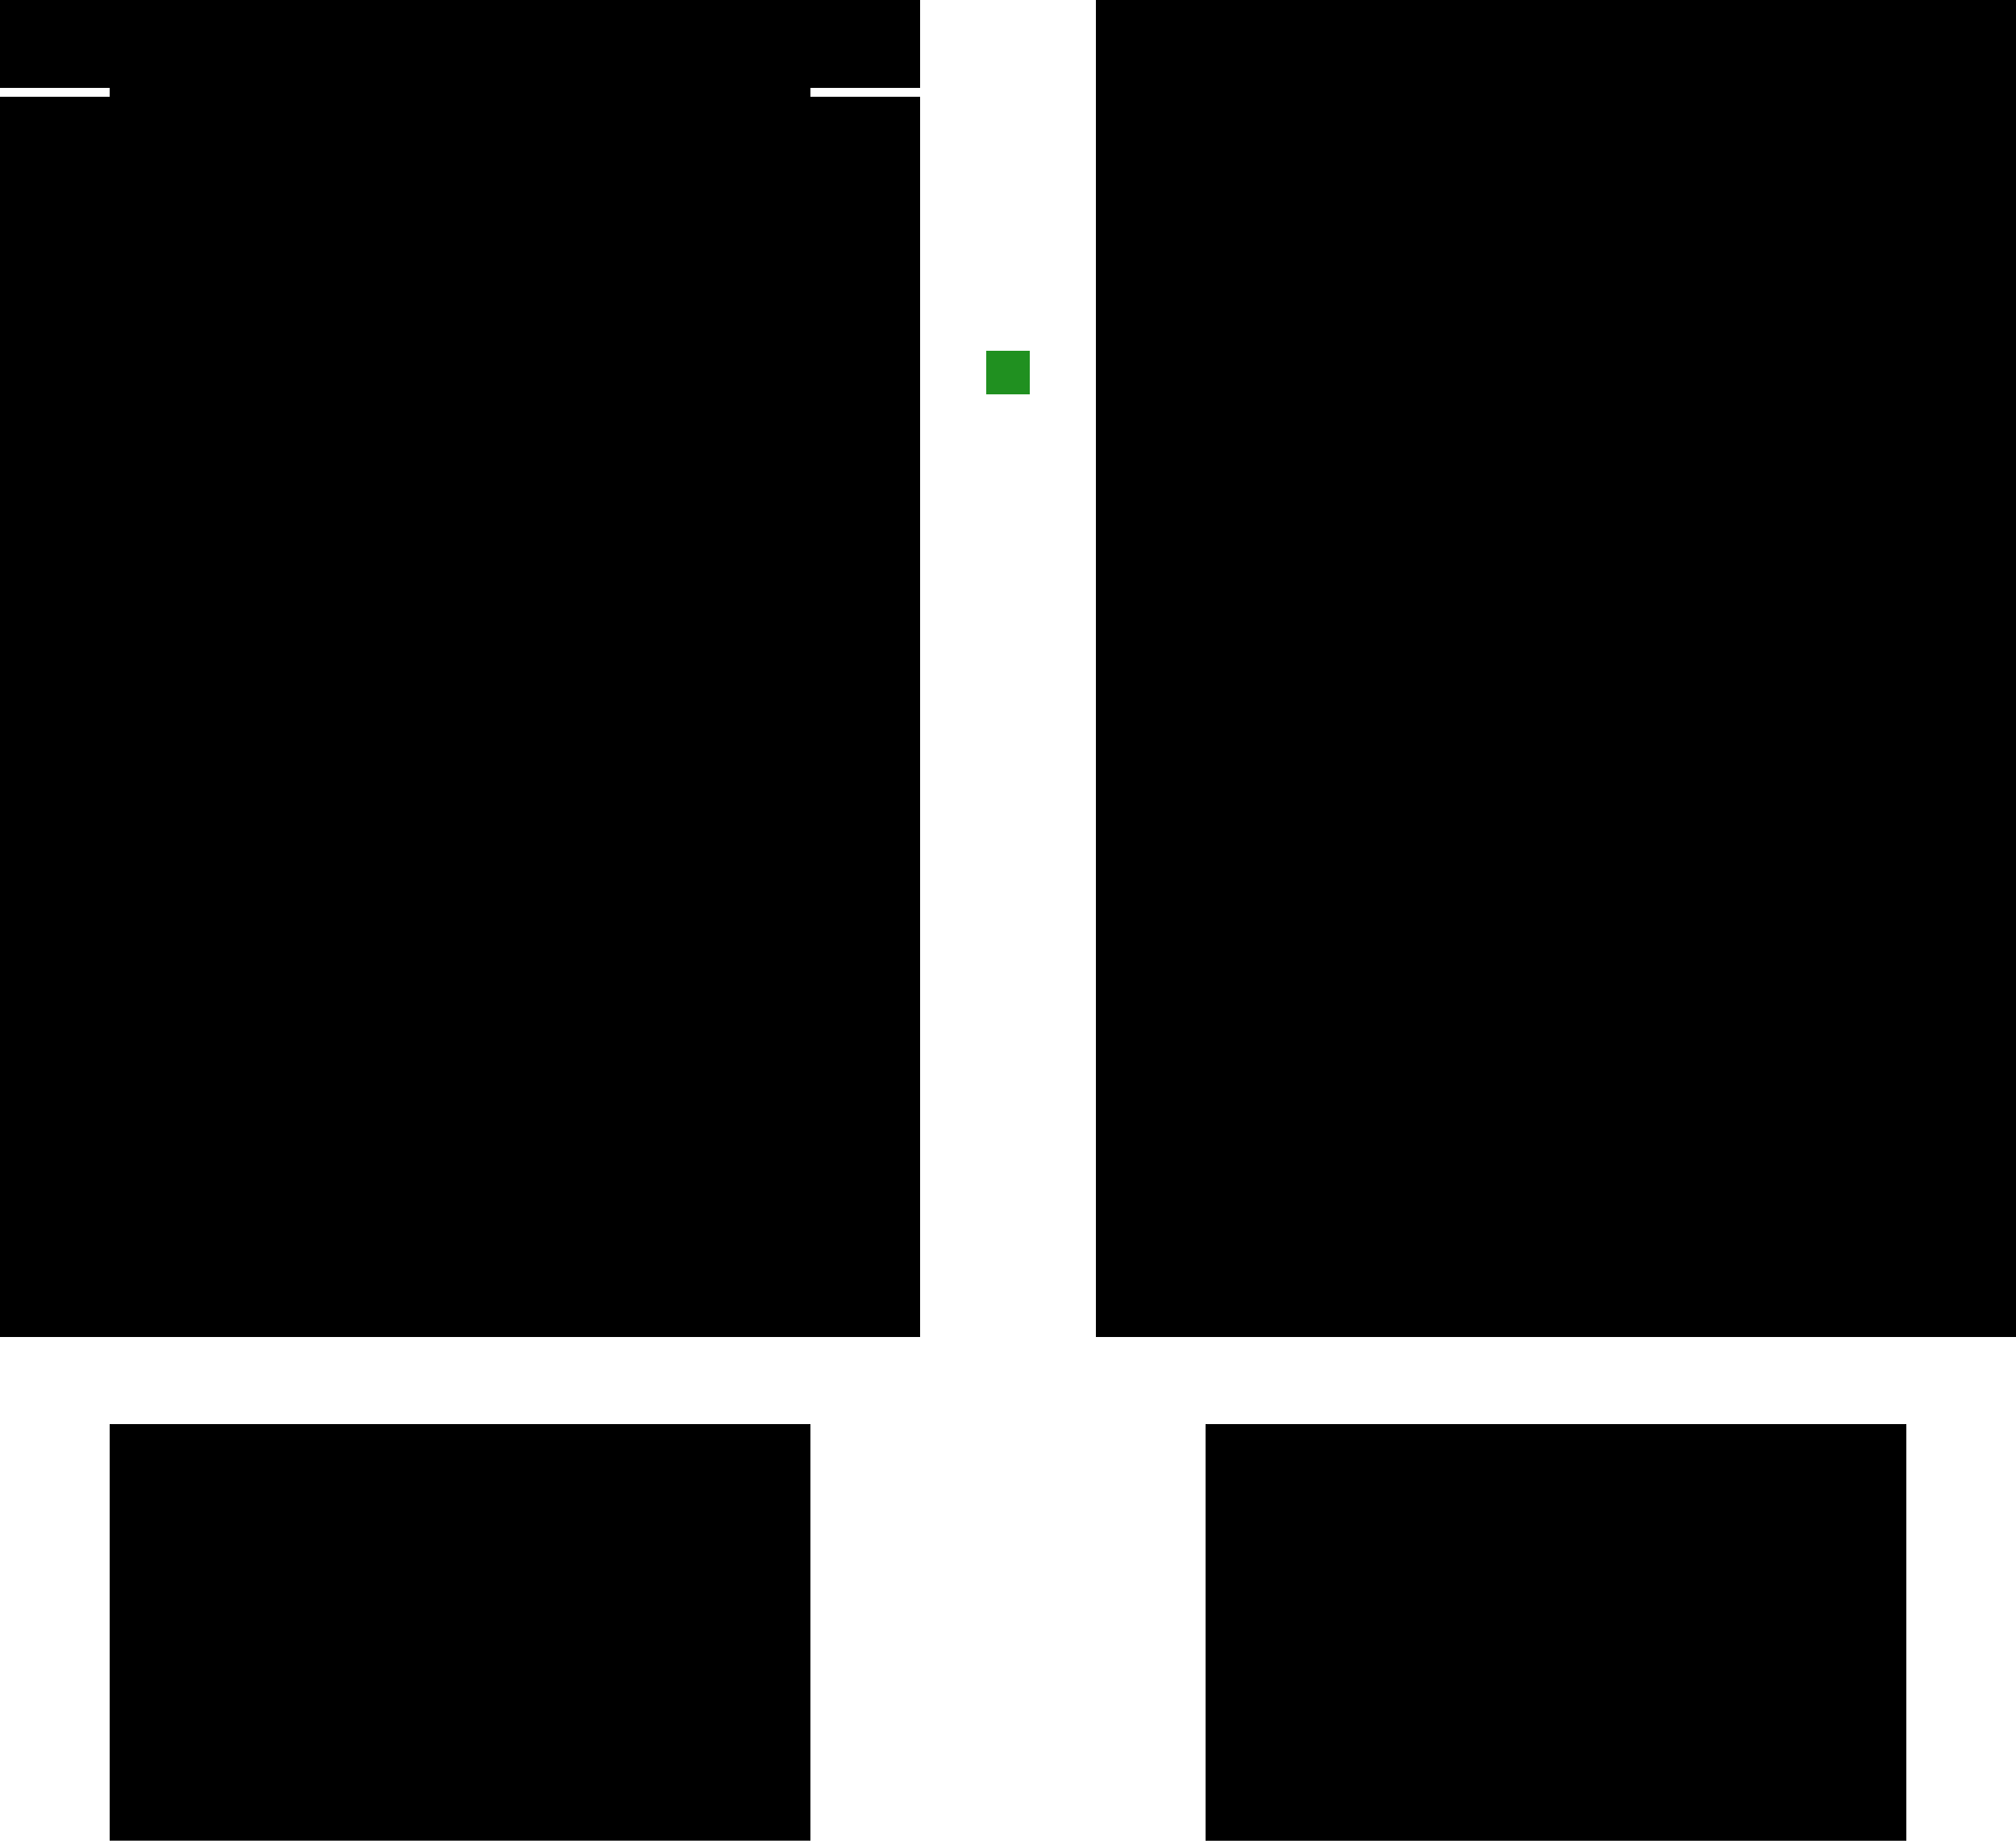 <?xml version="1.0" encoding="UTF-8" standalone="no"?>
<!-- Created with Inkscape (http://www.inkscape.org/) -->

<svg
   width="92"
   height="84"
   id="svg6499"
   version="1.1"
   inkscape:version="1.2.2 (b0a8486541, 2022-12-01)"
   sodipodi:docname="decoration.svg"
   style="shape-rendering:crispEdges"
   xmlns:inkscape="http://www.inkscape.org/namespaces/inkscape"
   xmlns:sodipodi="http://sodipodi.sourceforge.net/DTD/sodipodi-0.dtd"
   xmlns:xlink="http://www.w3.org/1999/xlink"
   xmlns="http://www.w3.org/2000/svg"
   xmlns:svg="http://www.w3.org/2000/svg"
   xmlns:rdf="http://www.w3.org/1999/02/22-rdf-syntax-ns#"
   xmlns:cc="http://creativecommons.org/ns#"
   xmlns:dc="http://purl.org/dc/elements/1.1/">
  <sodipodi:namedview
     id="base"
     pagecolor="#c5c5c5"
     bordercolor="#666666"
     borderopacity="1.0"
     inkscape:pageopacity="0.49411765"
     inkscape:pageshadow="2"
     inkscape:zoom="4.0000002"
     inkscape:cx="59.249997"
     inkscape:cy="34.874998"
     inkscape:document-units="px"
     inkscape:current-layer="layer1"
     showgrid="true"
     inkscape:snap-bbox="true"
     inkscape:window-width="1699"
     inkscape:window-height="930"
     inkscape:window-x="156"
     inkscape:window-y="131"
     inkscape:window-maximized="0"
     showguides="false"
     inkscape:guide-bbox="true"
     inkscape:pagecheckerboard="false"
     inkscape:showpageshadow="false"
     showborder="true"
     fit-margin-top="5"
     fit-margin-left="5"
     fit-margin-right="5"
     fit-margin-bottom="5"
     inkscape:deskcolor="#c5c5c5">
    <inkscape:grid
       originy="3.93e-05"
       originx="4.7973633e-06"
       snapvisiblegridlinesonly="true"
       enabled="true"
       visible="true"
       empspacing="5"
       id="grid7260"
       type="xygrid" />
  </sodipodi:namedview>
  <defs
     id="defs6501">
    <style
       type="text/css"
       id="current-color-scheme">
          .ColorScheme-Text {
          color:#31363b;
          }
          .ColorScheme-Background{
          
          }
          .ColorScheme-Highlight{
          
          }
          .ColorScheme-ViewText {
          color:#31363b;
          }
          .ColorScheme-ViewBackground{
          color:#fcfcfc;
          }
          .ColorScheme-ViewHover {
          
          }
          .ColorScheme-ViewFocus{
          
          }
          .ColorScheme-ButtonText {
          color:#31363b;
          }
          .ColorScheme-ButtonBackground{
          
          }
          .ColorScheme-ButtonHover {
          
          }
          .ColorScheme-ButtonFocus{
          
          }
      </style>
    <g
       class="ColorScheme-Highlight"
       id="g11">
      <linearGradient
         inkscape:collect="always"
         id="linearGradient941">
        <stop
           style="stop-color:currentColor;stop-opacity:1"
           offset="0"
           id="stop937" />
        <stop
           style="stop-color:currentColor;stop-opacity:1"
           offset="0.3"
           id="stop1937" />
        <g
           class="ColorScheme-ViewHover"
           id="g8">
          <stop
             style="stop-color:currentColor;stop-opacity:1"
             offset="1"
             id="stop939" />
        </g>
      </linearGradient>
    </g>
    <linearGradient
       id="base-3"
       inkscape:swatch="solid">
      <stop
         style="stop-color:#d4d0c8;stop-opacity:1;"
         offset="0"
         id="stop1558" />
    </linearGradient>
    <linearGradient
       inkscape:collect="always"
       xlink:href="#base-3"
       id="linearGradient1562"
       x1="50.382"
       y1="888.18"
       x2="82.382"
       y2="888.18"
       gradientUnits="userSpaceOnUse" />
    <linearGradient
       y2="888.18"
       x2="82.382"
       y1="888.18"
       x1="50.382"
       gradientTransform="matrix(0.062,0,0,0.062,84.151,855.036)"
       gradientUnits="userSpaceOnUse"
       id="linearGradient7656"
       xlink:href="#base-3"
       inkscape:collect="always" />
    <linearGradient
       y2="888.18"
       x2="82.382"
       y1="888.18"
       x1="50.382"
       gradientTransform="matrix(0.062,0,0,0.062,907.151,-1.95)"
       gradientUnits="userSpaceOnUse"
       id="linearGradient7685"
       xlink:href="#base-3"
       inkscape:collect="always" />
    <linearGradient
       y2="888.18"
       x2="82.382"
       y1="888.18"
       x1="50.382"
       gradientTransform="matrix(0.062,0,0,0.062,907.151,-1.95)"
       gradientUnits="userSpaceOnUse"
       id="linearGradient7752"
       xlink:href="#base-3"
       inkscape:collect="always" />
    <linearGradient
       y2="888.18"
       x2="82.382"
       y1="888.18"
       x1="50.382"
       gradientTransform="matrix(0.062,0,0,0.062,907.151,-1.95)"
       gradientUnits="userSpaceOnUse"
       id="linearGradient7814"
       xlink:href="#base-3"
       inkscape:collect="always" />
    <linearGradient
       inkscape:collect="always"
       xlink:href="#linearGradient941"
       id="linearGradient943"
       x1="52.336"
       y1="832.541"
       x2="81.313"
       y2="832.541"
       gradientUnits="userSpaceOnUse"
       gradientTransform="matrix(1,0,0,0.826,-5.905,168.928)" />
    <linearGradient
       inkscape:collect="always"
       xlink:href="#linearGradient941"
       id="linearGradient949"
       gradientUnits="userSpaceOnUse"
       x1="52.336"
       y1="832.541"
       x2="81.313"
       y2="832.541"
       gradientTransform="matrix(1,0,0,0.826,-5.905,227.928)" />
  </defs>
  <g
     transform="translate(-41.382,-841.18)"
     id="layer1"
     inkscape:groupmode="layer"
     inkscape:label="Layer 1">
    <rect
       style="opacity:1;fill:currentColor;fill-opacity:1;fill-rule:evenodd;stroke:none;stroke-width:4.914;stroke-linecap:butt;stroke-linejoin:round;stroke-miterlimit:4;stroke-dasharray:none;stroke-dashoffset:0;stroke-opacity:0.556;paint-order:normal"
       class="ColorScheme-Background"
       id="decoration-center"
       width="32"
       height="32"
       x="46.382"
       y="865.18" />
    <g
       transform="translate(-33.564,12.642)"
       id="decoration-right">
      <rect
         y="852.538"
         x="111.946"
         height="32"
         width="3"
         class="ColorScheme-Background"
         id="wwe"
         style="opacity:1;fill:currentColor;fill-opacity:1;fill-rule:evenodd;stroke:none;stroke-width:4.255;stroke-linecap:butt;stroke-linejoin:round;stroke-miterlimit:4;stroke-dasharray:none;stroke-dashoffset:0;stroke-opacity:0.556;paint-order:normal" />
      <rect
         style="opacity:1;fill:currentColor;fill-opacity:1;fill-rule:evenodd;stroke:none;stroke-width:3.475;stroke-linecap:butt;stroke-linejoin:round;stroke-miterlimit:4;stroke-dasharray:none;stroke-dashoffset:0;stroke-opacity:0.556;paint-order:normal"
         id="bhc"
         class="ColorScheme-ButtonHover"
         width="1"
         height="32"
         x="114.946"
         y="852.538" />
      <rect
         y="852.538"
         x="115.946"
         height="32"
         width="1"
         id="bfc"
         class="ColorScheme-ButtonFocus"
         style="opacity:1;fill:currentColor;fill-opacity:1;fill-rule:evenodd;stroke:none;stroke-width:3.475;stroke-linecap:butt;stroke-linejoin:round;stroke-miterlimit:4;stroke-dasharray:none;stroke-dashoffset:0;stroke-opacity:0.556;paint-order:normal" />
    </g>
    <g
       id="decoration-bottom"
       transform="rotate(90,72.843,858.077)">
      <rect
         style="opacity:1;fill:currentColor;fill-opacity:1;fill-rule:evenodd;stroke:none;stroke-width:4.255;stroke-linecap:butt;stroke-linejoin:round;stroke-miterlimit:4;stroke-dasharray:none;stroke-dashoffset:0;stroke-opacity:0.556;paint-order:normal"
         class="ColorScheme-Background"
         id="wwc"
         width="3"
         height="32"
         x="111.946"
         y="852.538" />
      <rect
         y="852.538"
         x="114.946"
         height="32"
         width="1"
         id="bhe"
         class="ColorScheme-ButtonHover"
         style="opacity:1;fill:currentColor;fill-opacity:1;fill-rule:evenodd;stroke:none;stroke-width:3.475;stroke-linecap:butt;stroke-linejoin:round;stroke-miterlimit:4;stroke-dasharray:none;stroke-dashoffset:0;stroke-opacity:0.556;paint-order:normal" />
      <rect
         style="opacity:1;fill:currentColor;fill-opacity:1;fill-rule:evenodd;stroke:none;stroke-width:3.475;stroke-linecap:butt;stroke-linejoin:round;stroke-miterlimit:4;stroke-dasharray:none;stroke-dashoffset:0;stroke-opacity:0.556;paint-order:normal"
         id="bfe"
         class="ColorScheme-ButtonFocus"
         width="1"
         height="32"
         x="115.946"
         y="852.538" />
    </g>
    <g
       id="decoration-left"
       transform="matrix(-1,0,0,1,158.329,12.642)">
      <rect
         style="opacity:1;fill:currentColor;fill-opacity:1;fill-rule:evenodd;stroke:none;stroke-width:5.494;stroke-linecap:butt;stroke-linejoin:round;stroke-miterlimit:4;stroke-dasharray:none;stroke-dashoffset:0;stroke-opacity:0.556;paint-order:normal"
         class="ColorScheme-Background"
         id="qqj"
         width="5"
         height="32"
         x="111.946"
         y="852.538" />
      <rect
         y="852.538"
         x="114.946"
         height="32"
         width="1"
         class="ColorScheme-ViewFocus"
         id="vfb"
         style="opacity:1;fill:currentColor;fill-opacity:1;fill-rule:evenodd;stroke:none;stroke-width:3.475;stroke-linecap:butt;stroke-linejoin:round;stroke-miterlimit:4;stroke-dasharray:none;stroke-dashoffset:0;stroke-opacity:0.556;paint-order:normal" />
    </g>
    <g
       id="decoration-bottomleft"
       transform="translate(-3.618,-2.042)">
      <path
         style="fill:currentColor;fill-opacity:1;fill-rule:evenodd;stroke:none;stroke-width:4.914;stroke-linecap:butt;stroke-linejoin:round;stroke-miterlimit:4;stroke-dasharray:none;stroke-dashoffset:0;stroke-opacity:0.556;paint-order:normal"
         d="m 45,899.221 v 5 l 1,-1 v -4 z"
         class="ColorScheme-Background"
         id="wwa"
         inkscape:connector-curvature="0"
         sodipodi:nodetypes="ccccc" />
      <path
         style="fill:currentColor;fill-opacity:1;fill-rule:evenodd;stroke:none;stroke-width:4.914;stroke-linecap:butt;stroke-linejoin:round;stroke-miterlimit:4;stroke-dasharray:none;stroke-dashoffset:0;stroke-opacity:0.556;paint-order:normal"
         d="m 46,899.221 v 4 l 1,-1 v -3 z"
         class="ColorScheme-ViewFocus"
         id="vfa"
         inkscape:connector-curvature="0"
         sodipodi:nodetypes="ccccc" />
      <rect
         style="fill:currentColor;fill-opacity:1;fill-rule:evenodd;stroke:none;stroke-width:7.371;stroke-linecap:butt;stroke-linejoin:round;stroke-miterlimit:4;stroke-dasharray:none;stroke-dashoffset:0;stroke-opacity:0.556;paint-order:normal"
         class="ColorScheme-Background"
         id="wwb"
         width="3"
         height="3"
         x="899.221"
         y="47"
         transform="matrix(0,1,1,0,0,0)" />
      <path
         inkscape:connector-curvature="0"
         id="bhf"
         class="ColorScheme-ButtonHover"
         d="m 50,903.221 h -4 l 1,-1 h 3 z"
         style="fill:currentColor;fill-opacity:1;fill-rule:evenodd;stroke:none;stroke-width:4.914;stroke-linecap:butt;stroke-linejoin:round;stroke-miterlimit:4;stroke-dasharray:none;stroke-dashoffset:0;stroke-opacity:0.556;paint-order:normal"
         sodipodi:nodetypes="ccccc" />
      <path
         inkscape:connector-curvature="0"
         id="bff"
         class="ColorScheme-ButtonFocus"
         d="m 50,904.221 h -5 l 1,-1 h 4 z"
         style="fill:currentColor;fill-opacity:1;fill-rule:evenodd;stroke:none;stroke-width:4.914;stroke-linecap:butt;stroke-linejoin:round;stroke-miterlimit:4;stroke-dasharray:none;stroke-dashoffset:0;stroke-opacity:0.556;paint-order:normal"
         sodipodi:nodetypes="ccccc" />
    </g>
    <g
       id="decoration-topleft"
       transform="translate(-22,28)">
      <rect
         transform="rotate(-90)"
         y="63.382"
         x="-817.18"
         height="5"
         width="4"
         class="ColorScheme-Background"
         id="rect1601"
         style="fill:currentColor;fill-opacity:1;fill-rule:evenodd;stroke:none;stroke-width:10.987;stroke-linecap:butt;stroke-linejoin:round;stroke-miterlimit:4;stroke-dasharray:none;stroke-dashoffset:0;stroke-opacity:0.556;paint-order:normal" />
      <rect
         transform="rotate(-90)"
         y="64.382"
         x="-817.18"
         height="4"
         width="3"
         class="ColorScheme-ViewFocus"
         id="rect1603"
         style="fill:currentColor;fill-opacity:1;fill-rule:evenodd;stroke:none;stroke-width:8.511;stroke-linecap:butt;stroke-linejoin:round;stroke-miterlimit:4;stroke-dasharray:none;stroke-dashoffset:0;stroke-opacity:0.556;paint-order:normal" />
      <rect
         transform="rotate(-90)"
         y="65.382"
         x="-817.18"
         height="3"
         width="2"
         class="ColorScheme-Background"
         id="qqf"
         style="fill:currentColor;fill-opacity:1;fill-rule:evenodd;stroke:none;stroke-width:6.018;stroke-linecap:butt;stroke-linejoin:round;stroke-miterlimit:4;stroke-dasharray:none;stroke-dashoffset:0;stroke-opacity:0.556;paint-order:normal" />
      <g
         style="stroke-width:1.206"
         id="g7810"
         transform="matrix(-1,0,0,0.688,180.329,229.06)">
        <rect
           style="opacity:1;fill:currentColor;fill-opacity:1;fill-rule:evenodd;stroke:none;stroke-width:4.893;stroke-linecap:butt;stroke-linejoin:round;stroke-miterlimit:4;stroke-dasharray:none;stroke-dashoffset:0;stroke-opacity:0.556;paint-order:normal"
           class="ColorScheme-Background"
           id="qqi"
           width="3"
           height="29.091"
           x="111.946"
           y="855.447" />
        <rect
           y="855.447"
           x="114.946"
           height="29.091"
           width="1"
           id="vfc"
           class="ColorScheme-ViewFocus"
           style="opacity:1;fill:currentColor;fill-opacity:1;fill-rule:evenodd;stroke:none;stroke-width:3.995;stroke-linecap:butt;stroke-linejoin:round;stroke-miterlimit:4;stroke-dasharray:none;stroke-dashoffset:0;stroke-opacity:0.556;paint-order:normal" />
        <rect
           style="opacity:1;fill:currentColor;fill-opacity:1;fill-rule:evenodd;stroke:none;stroke-width:3.995;stroke-linecap:butt;stroke-linejoin:round;stroke-miterlimit:4;stroke-dasharray:none;stroke-dashoffset:0;stroke-opacity:0.556;paint-order:normal"
           class="ColorScheme-Background"
           id="qqh"
           width="1"
           height="29.091"
           x="115.946"
           y="855.447" />
      </g>
    </g>
    <rect
       y="865.18"
       x="96.382"
       height="32"
       width="32"
       id="decoration-inactive-center"
       class="ColorScheme-Background"
       style="opacity:1;fill:currentColor;fill-opacity:1;fill-rule:evenodd;stroke:none;stroke-width:4.914;stroke-linecap:butt;stroke-linejoin:round;stroke-miterlimit:4;stroke-dasharray:none;stroke-dashoffset:0;stroke-opacity:0.556;paint-order:normal" />
    <g
       id="decoration-inactive-right"
       transform="translate(16.436,12.642)">
      <rect
         style="opacity:1;fill:currentColor;fill-opacity:1;fill-rule:evenodd;stroke:none;stroke-width:4.255;stroke-linecap:butt;stroke-linejoin:round;stroke-miterlimit:4;stroke-dasharray:none;stroke-dashoffset:0;stroke-opacity:0.556;paint-order:normal"
         id="rect934"
         class="ColorScheme-Background"
         width="3"
         height="32"
         x="111.946"
         y="852.538" />
      <rect
         y="852.538"
         x="114.946"
         height="32"
         width="1"
         id="bhj"
         class="ColorScheme-ButtonHover"
         style="opacity:1;fill:currentColor;fill-opacity:1;fill-rule:evenodd;stroke:none;stroke-width:3.475;stroke-linecap:butt;stroke-linejoin:round;stroke-miterlimit:4;stroke-dasharray:none;stroke-dashoffset:0;stroke-opacity:0.556;paint-order:normal" />
      <rect
         style="opacity:1;fill:currentColor;fill-opacity:1;fill-rule:evenodd;stroke:none;stroke-width:3.475;stroke-linecap:butt;stroke-linejoin:round;stroke-miterlimit:4;stroke-dasharray:none;stroke-dashoffset:0;stroke-opacity:0.556;paint-order:normal"
         id="bfj"
         class="ColorScheme-ButtonFocus"
         width="1"
         height="32"
         x="115.946"
         y="852.538" />
    </g>
    <g
       transform="rotate(90,97.843,883.077)"
       id="decoration-inactive-bottom">
      <rect
         y="852.538"
         x="111.946"
         height="32"
         width="3"
         id="rect942"
         class="ColorScheme-Background"
         style="opacity:1;fill:currentColor;fill-opacity:1;fill-rule:evenodd;stroke:none;stroke-width:4.255;stroke-linecap:butt;stroke-linejoin:round;stroke-miterlimit:4;stroke-dasharray:none;stroke-dashoffset:0;stroke-opacity:0.556;paint-order:normal" />
      <rect
         style="opacity:1;fill:currentColor;fill-opacity:1;fill-rule:evenodd;stroke:none;stroke-width:3.475;stroke-linecap:butt;stroke-linejoin:round;stroke-miterlimit:4;stroke-dasharray:none;stroke-dashoffset:0;stroke-opacity:0.556;paint-order:normal"
         id="bhh"
         class="ColorScheme-ButtonHover"
         width="1"
         height="32"
         x="114.946"
         y="852.538" />
      <rect
         y="852.538"
         x="115.946"
         height="32"
         width="1"
         id="bfh"
         class="ColorScheme-ButtonFocus"
         style="opacity:1;fill:currentColor;fill-opacity:1;fill-rule:evenodd;stroke:none;stroke-width:3.475;stroke-linecap:butt;stroke-linejoin:round;stroke-miterlimit:4;stroke-dasharray:none;stroke-dashoffset:0;stroke-opacity:0.556;paint-order:normal" />
    </g>
    <g
       transform="matrix(-1,0,0,1,208.329,12.642)"
       id="decoration-inactive-left">
      <rect
         y="852.538"
         x="111.946"
         height="32"
         width="3"
         id="rect958"
         class="ColorScheme-Background"
         style="opacity:1;fill:currentColor;fill-opacity:1;fill-rule:evenodd;stroke:none;stroke-width:4.255;stroke-linecap:butt;stroke-linejoin:round;stroke-miterlimit:4;stroke-dasharray:none;stroke-dashoffset:0;stroke-opacity:0.556;paint-order:normal" />
      <rect
         style="opacity:1;fill:currentColor;fill-opacity:1;fill-rule:evenodd;stroke:none;stroke-width:3.475;stroke-linecap:butt;stroke-linejoin:round;stroke-miterlimit:4;stroke-dasharray:none;stroke-dashoffset:0;stroke-opacity:0.556;paint-order:normal"
         id="vfn"
         class="ColorScheme-ViewFocus"
         width="1"
         height="32"
         x="114.946"
         y="852.538" />
      <rect
         y="852.538"
         x="115.946"
         height="32"
         width="1"
         id="rect962"
         class="ColorScheme-Background"
         style="opacity:1;fill:currentColor;fill-opacity:1;fill-rule:evenodd;stroke:none;stroke-width:3.475;stroke-linecap:butt;stroke-linejoin:round;stroke-miterlimit:4;stroke-dasharray:none;stroke-dashoffset:0;stroke-opacity:0.556;paint-order:normal" />
    </g>
    <g
       id="decoration-inactive-bottomleft"
       transform="translate(40.821,-12.12)">
      <path
         inkscape:connector-curvature="0"
         id="path966"
         class="ColorScheme-Background"
         d="m 50.561,909.3 v 5 l 1,-1 v -4 z"
         style="opacity:1;fill:currentColor;fill-opacity:1;fill-rule:evenodd;stroke:none;stroke-width:4.914;stroke-linecap:butt;stroke-linejoin:round;stroke-miterlimit:4;stroke-dasharray:none;stroke-dashoffset:0;stroke-opacity:0.556;paint-order:normal"
         sodipodi:nodetypes="ccccc" />
      <path
         inkscape:connector-curvature="0"
         id="vfo"
         class="ColorScheme-ViewFocus"
         d="m 51.561,909.3 v 4 l 1,-1 v -3 z"
         style="opacity:1;fill:currentColor;fill-opacity:1;fill-rule:evenodd;stroke:none;stroke-width:4.914;stroke-linecap:butt;stroke-linejoin:round;stroke-miterlimit:4;stroke-dasharray:none;stroke-dashoffset:0;stroke-opacity:0.556;paint-order:normal"
         sodipodi:nodetypes="ccccc" />
      <rect
         transform="matrix(0,1,1,0,0,0)"
         y="52.561"
         x="909.3"
         height="3"
         width="3"
         id="rect970"
         class="ColorScheme-Background"
         style="opacity:1;fill:currentColor;fill-opacity:1;fill-rule:evenodd;stroke:none;stroke-width:7.371;stroke-linecap:butt;stroke-linejoin:round;stroke-miterlimit:4;stroke-dasharray:none;stroke-dashoffset:0;stroke-opacity:0.556;paint-order:normal" />
      <path
         style="opacity:1;fill:currentColor;fill-opacity:1;fill-rule:evenodd;stroke:none;stroke-width:4.914;stroke-linecap:butt;stroke-linejoin:round;stroke-miterlimit:4;stroke-dasharray:none;stroke-dashoffset:0;stroke-opacity:0.556;paint-order:normal"
         d="m 55.561,913.3 h -4 l 1,-1 h 3 z"
         class="ColorScheme-ButtonHover"
         id="bhg"
         inkscape:connector-curvature="0"
         sodipodi:nodetypes="ccccc" />
      <path
         style="opacity:1;fill:currentColor;fill-opacity:1;fill-rule:evenodd;stroke:none;stroke-width:4.914;stroke-linecap:butt;stroke-linejoin:round;stroke-miterlimit:4;stroke-dasharray:none;stroke-dashoffset:0;stroke-opacity:0.556;paint-order:normal"
         d="m 55.561,914.3 h -5 l 1,-1 h 4 z"
         id="bfg"
         class="ColorScheme-ButtonFocus"
         inkscape:connector-curvature="0"
         sodipodi:nodetypes="ccccc" />
    </g>
    <g
       id="decoration-inactive-topright"
       transform="translate(-25.297,-3.303)">
      <g
         id="g1024"
         transform="rotate(180,104.62,878.391)">
        <path
           inkscape:connector-curvature="0"
           id="bfl"
           class="ColorScheme-ButtonFocus"
           d="m 50.561,908.3 v 4 l 1,-1 v -3 z"
           style="opacity:1;fill:currentColor;fill-opacity:1;fill-rule:evenodd;stroke:none;stroke-width:4.914;stroke-linecap:butt;stroke-linejoin:round;stroke-miterlimit:4;stroke-dasharray:none;stroke-dashoffset:0;stroke-opacity:0.556;paint-order:normal" />
        <path
           inkscape:connector-curvature="0"
           id="bhk"
           class="ColorScheme-ButtonHover"
           d="m 51.561,908.3 v 3 l 1,-1 v -2 z"
           style="opacity:1;fill:currentColor;fill-opacity:1;fill-rule:evenodd;stroke:none;stroke-width:4.914;stroke-linecap:butt;stroke-linejoin:round;stroke-miterlimit:4;stroke-dasharray:none;stroke-dashoffset:0;stroke-opacity:0.556;paint-order:normal" />
        <rect
           transform="matrix(0,1,1,0,0,0)"
           y="52.561"
           x="908.3"
           height="3"
           width="2"
           id="rect1018"
           class="ColorScheme-Background"
           style="opacity:1;fill:currentColor;fill-opacity:1;fill-rule:evenodd;stroke:none;stroke-width:6.018;stroke-linecap:butt;stroke-linejoin:round;stroke-miterlimit:4;stroke-dasharray:none;stroke-dashoffset:0;stroke-opacity:0.556;paint-order:normal" />
        <path
           style="opacity:1;fill:currentColor;fill-opacity:1;fill-rule:evenodd;stroke:none;stroke-width:4.914;stroke-linecap:butt;stroke-linejoin:round;stroke-miterlimit:4;stroke-dasharray:none;stroke-dashoffset:0;stroke-opacity:0.556;paint-order:normal"
           d="m 55.561,911.3 h -4 l 1,-1 h 3 z"
           id="vfh"
           class="ColorScheme-ViewFocus"
           inkscape:connector-curvature="0"
           sodipodi:nodetypes="ccccc" />
        <path
           style="opacity:1;fill:currentColor;fill-opacity:1;fill-rule:evenodd;stroke:none;stroke-width:4.914;stroke-linecap:butt;stroke-linejoin:round;stroke-miterlimit:4;stroke-dasharray:none;stroke-dashoffset:0;stroke-opacity:0.556;paint-order:normal"
           d="m 55.561,912.3 h -5 l 1,-1 h 4 z"
           class="ColorScheme-Background"
           id="path1022"
           inkscape:connector-curvature="0"
           sodipodi:nodetypes="ccccc" />
      </g>
      <rect
         y="848.482"
         x="153.679"
         height="20"
         width="3"
         class="ColorScheme-Background"
         id="rect1026"
         style="opacity:1;fill:currentColor;fill-opacity:1;fill-rule:evenodd;stroke:none;stroke-width:4.057;stroke-linecap:butt;stroke-linejoin:round;stroke-miterlimit:4;stroke-dasharray:none;stroke-dashoffset:0;stroke-opacity:0.556;paint-order:normal" />
      <rect
         style="opacity:1;fill:currentColor;fill-opacity:1;fill-rule:evenodd;stroke:none;stroke-width:3.313;stroke-linecap:butt;stroke-linejoin:round;stroke-miterlimit:4;stroke-dasharray:none;stroke-dashoffset:0;stroke-opacity:0.556;paint-order:normal"
         id="qqq"
         class="ColorScheme-ButtonHover"
         width="1"
         height="20"
         x="156.679"
         y="848.482" />
      <rect
         y="848.482"
         x="157.679"
         height="20"
         width="1"
         class="ColorScheme-ButtonFocus"
         id="bfk"
         style="opacity:1;fill:currentColor;fill-opacity:1;fill-rule:evenodd;stroke:none;stroke-width:3.313;stroke-linecap:butt;stroke-linejoin:round;stroke-miterlimit:4;stroke-dasharray:none;stroke-dashoffset:0;stroke-opacity:0.556;paint-order:normal" />
    </g>
    <rect
       style="opacity:0.875;fill:#008000;fill-opacity:1;stroke:none;stroke-width:0;stroke-miterlimit:4;stroke-dasharray:none;stroke-opacity:1"
       id="hint-stretch-borders"
       width="2"
       height="2"
       x="86.382"
       y="857.18" />
    <g
       id="decoration-inactive-topleft"
       transform="translate(2,28)">
      <rect
         style="fill:currentColor;fill-opacity:1;fill-rule:evenodd;stroke:none;stroke-width:10.987;stroke-linecap:butt;stroke-linejoin:round;stroke-miterlimit:4;stroke-dasharray:none;stroke-dashoffset:0;stroke-opacity:0.556;paint-order:normal"
         id="rect1324"
         class="ColorScheme-Background"
         width="4"
         height="5"
         x="-817.18"
         y="89.382"
         transform="rotate(-90)" />
      <rect
         style="fill:currentColor;fill-opacity:1;fill-rule:evenodd;stroke:none;stroke-width:8.511;stroke-linecap:butt;stroke-linejoin:round;stroke-miterlimit:4;stroke-dasharray:none;stroke-dashoffset:0;stroke-opacity:0.556;paint-order:normal"
         id="rect1326"
         class="ColorScheme-ViewFocus"
         width="3"
         height="4"
         x="-817.18"
         y="90.382"
         transform="rotate(-90)" />
      <rect
         style="fill:currentColor;fill-opacity:1;fill-rule:evenodd;stroke:none;stroke-width:6.018;stroke-linecap:butt;stroke-linejoin:round;stroke-miterlimit:4;stroke-dasharray:none;stroke-dashoffset:0;stroke-opacity:0.556;paint-order:normal"
         id="rect994"
         class="ColorScheme-Background"
         width="2"
         height="3"
         x="-817.18"
         y="91.382"
         transform="rotate(-90)" />
      <rect
         transform="scale(-1,1)"
         style="fill:currentColor;fill-opacity:1;fill-rule:evenodd;stroke:none;stroke-width:4.057;stroke-linecap:butt;stroke-linejoin:round;stroke-miterlimit:4;stroke-dasharray:none;stroke-dashoffset:0;stroke-opacity:0.556;paint-order:normal"
         class="ColorScheme-Background"
         id="rect1002"
         width="3"
         height="20"
         x="-94.382"
         y="817.18" />
      <rect
         transform="scale(-1,1)"
         y="817.18"
         x="-91.382"
         height="20"
         width="1"
         class="ColorScheme-ViewFocus"
         id="vfm"
         style="fill:currentColor;fill-opacity:1;fill-rule:evenodd;stroke:none;stroke-width:3.313;stroke-linecap:butt;stroke-linejoin:round;stroke-miterlimit:4;stroke-dasharray:none;stroke-dashoffset:0;stroke-opacity:0.556;paint-order:normal" />
      <rect
         transform="scale(-1,1)"
         style="fill:currentColor;fill-opacity:1;fill-rule:evenodd;stroke:none;stroke-width:3.313;stroke-linecap:butt;stroke-linejoin:round;stroke-miterlimit:4;stroke-dasharray:none;stroke-dashoffset:0;stroke-opacity:0.556;paint-order:normal"
         class="ColorScheme-Background"
         id="rect1006"
         width="1"
         height="20"
         x="-90.382"
         y="817.18" />
    </g>
    <rect
       style="opacity:1;fill:url(#linearGradient949);fill-opacity:1;fill-rule:evenodd;stroke:none;stroke-width:3.158;stroke-linecap:butt;stroke-linejoin:round;stroke-miterlimit:4;stroke-dasharray:none;stroke-dashoffset:0;stroke-opacity:0.556;paint-order:normal"
       id="decoration-maximized-center"
       width="32"
       height="19"
       x="46.382"
       y="906.18" />
    <g
       id="decoration-bottomright"
       transform="translate(-11.618,-2.042)">
      <rect
         style="fill:currentColor;stroke-width:16;stroke-linecap:square"
         id="rect1402"
         width="5"
         height="5"
         x="90"
         y="899.221"
         class="ColorScheme-ButtonFocus" />
      <rect
         style="fill:currentColor;stroke-width:12.8;stroke-linecap:square"
         id="rect1456"
         width="4"
         height="4"
         x="90"
         y="899.221"
         class="ColorScheme-ButtonHover" />
      <rect
         style="fill:currentColor;stroke-width:9.6;stroke-linecap:square"
         id="rect1458"
         width="3"
         height="3"
         x="90"
         y="899.221"
         class="ColorScheme-Background" />
    </g>
    <g
       id="decoration-top"
       transform="translate(-6.0046387e-6,-2)">
      <rect
         style="fill:url(#linearGradient943);fill-opacity:1;fill-rule:evenodd;stroke:none;stroke-width:3.158;stroke-linecap:butt;stroke-linejoin:round;stroke-miterlimit:4;stroke-dasharray:none;stroke-dashoffset:0;stroke-opacity:0.556;paint-order:normal"
         id="aaaa"
         width="32"
         height="19"
         x="46.382"
         y="847.18" />
      <rect
         transform="matrix(0,-1,-1,0,0,0)"
         style="fill:currentColor;fill-opacity:1;fill-rule:evenodd;stroke:none;stroke-width:4.914;stroke-linecap:butt;stroke-linejoin:round;stroke-miterlimit:4;stroke-dasharray:none;stroke-dashoffset:0;stroke-opacity:0.556;paint-order:normal"
         class="ColorScheme-Background"
         id="qqc"
         width="2"
         height="32"
         x="-847.18"
         y="-78.382" />
      <rect
         transform="matrix(0,-1,-1,0,0,0)"
         y="-78.382"
         x="-845.18"
         height="32"
         width="1"
         id="vff"
         class="ColorScheme-ViewFocus"
         style="fill:currentColor;fill-opacity:1;fill-rule:evenodd;stroke:none;stroke-width:3.475;stroke-linecap:butt;stroke-linejoin:round;stroke-miterlimit:4;stroke-dasharray:none;stroke-dashoffset:0;stroke-opacity:0.556;paint-order:normal" />
      <rect
         transform="matrix(0,-1,-1,0,0,0)"
         style="fill:currentColor;fill-opacity:1;fill-rule:evenodd;stroke:none;stroke-width:3.475;stroke-linecap:butt;stroke-linejoin:round;stroke-miterlimit:4;stroke-dasharray:none;stroke-dashoffset:0;stroke-opacity:0.556;paint-order:normal"
         class="ColorScheme-Background"
         id="qqd"
         width="1"
         height="32"
         x="-844.18"
         y="-78.382" />
      <rect
         transform="matrix(0,-1,-1,0,0,0)"
         style="fill:currentColor;fill-opacity:1;fill-rule:evenodd;stroke:none;stroke-width:3.475;stroke-linecap:butt;stroke-linejoin:round;stroke-miterlimit:4;stroke-dasharray:none;stroke-dashoffset:0;stroke-opacity:0.556;paint-order:normal"
         class="ColorScheme-Background"
         id="rect3039"
         width="1"
         height="32"
         x="-867.18"
         y="-78.382" />
    </g>
    <g
       transform="matrix(-1,0,0,1,122.762,-6.16)"
       id="decoration-topright">
      <g
         id="g3185"
         transform="matrix(1,0,0,-1,-11.181,1759.639)">
        <path
           inkscape:connector-curvature="0"
           id="path3175"
           class="ColorScheme-ButtonFocus"
           d="m 50.561,908.3 v 4 l 1,-1 v -3 z"
           style="opacity:1;fill:currentColor;fill-opacity:1;fill-rule:evenodd;stroke:none;stroke-width:4.914;stroke-linecap:butt;stroke-linejoin:round;stroke-miterlimit:4;stroke-dasharray:none;stroke-dashoffset:0;stroke-opacity:0.556;paint-order:normal" />
        <path
           inkscape:connector-curvature="0"
           id="path3177"
           class="ColorScheme-ButtonHover"
           d="m 51.561,908.3 v 3 l 1,-1 v -2 z"
           style="opacity:1;fill:currentColor;fill-opacity:1;fill-rule:evenodd;stroke:none;stroke-width:4.914;stroke-linecap:butt;stroke-linejoin:round;stroke-miterlimit:4;stroke-dasharray:none;stroke-dashoffset:0;stroke-opacity:0.556;paint-order:normal" />
        <rect
           transform="matrix(0,1,1,0,0,0)"
           y="52.561"
           x="908.3"
           height="3"
           width="2"
           class="ColorScheme-Background"
           id="rect3179"
           style="opacity:1;fill:currentColor;fill-opacity:1;fill-rule:evenodd;stroke:none;stroke-width:6.018;stroke-linecap:butt;stroke-linejoin:round;stroke-miterlimit:4;stroke-dasharray:none;stroke-dashoffset:0;stroke-opacity:0.556;paint-order:normal" />
        <path
           style="opacity:1;fill:currentColor;fill-opacity:1;fill-rule:evenodd;stroke:none;stroke-width:4.914;stroke-linecap:butt;stroke-linejoin:round;stroke-miterlimit:4;stroke-dasharray:none;stroke-dashoffset:0;stroke-opacity:0.556;paint-order:normal"
           d="m 55.561,911.3 -4,2e-5 1,-1 3,-2e-5 z"
           id="path3181"
           class="ColorScheme-ViewFocus"
           inkscape:connector-curvature="0"
           sodipodi:nodetypes="ccccc" />
        <path
           style="opacity:1;fill:currentColor;fill-opacity:1;fill-rule:evenodd;stroke:none;stroke-width:4.914;stroke-linecap:butt;stroke-linejoin:round;stroke-miterlimit:4;stroke-dasharray:none;stroke-dashoffset:0;stroke-opacity:0.556;paint-order:normal"
           d="m 55.561,912.3 -5,2e-5 1,-1 4,-2e-5 z"
           class="ColorScheme-Background"
           id="path3183"
           inkscape:connector-curvature="0"
           sodipodi:nodetypes="ccccc" />
      </g>
      <g
         style="stroke-width:1.206"
         id="g3193"
         transform="matrix(-1,0,0,0.688,156.326,263.22)">
        <rect
           style="opacity:1;fill:currentColor;fill-opacity:1;fill-rule:evenodd;stroke:none;stroke-width:4.893;stroke-linecap:butt;stroke-linejoin:round;stroke-miterlimit:4;stroke-dasharray:none;stroke-dashoffset:0;stroke-opacity:0.556;paint-order:normal"
           class="ColorScheme-Background"
           id="rect3187"
           width="3"
           height="29.091"
           x="111.946"
           y="855.447" />
        <rect
           y="855.447"
           x="114.946"
           height="29.091"
           width="1"
           id="rect3189"
           class="ColorScheme-ButtonHover"
           style="opacity:1;fill:currentColor;fill-opacity:1;fill-rule:evenodd;stroke:none;stroke-width:3.995;stroke-linecap:butt;stroke-linejoin:round;stroke-miterlimit:4;stroke-dasharray:none;stroke-dashoffset:0;stroke-opacity:0.556;paint-order:normal" />
        <rect
           style="opacity:1;fill:currentColor;fill-opacity:1;fill-rule:evenodd;stroke:none;stroke-width:3.995;stroke-linecap:butt;stroke-linejoin:round;stroke-miterlimit:4;stroke-dasharray:none;stroke-dashoffset:0;stroke-opacity:0.556;paint-order:normal"
           class="ColorScheme-ButtonFocus"
           id="rect3191"
           width="1"
           height="29.091"
           x="115.946"
           y="855.447" />
      </g>
    </g>
    <g
       id="decoration-inactive-top"
       transform="translate(7,57)">
      <rect
         y="-121.382"
         x="-788.18"
         height="32"
         width="2"
         id="rect980"
         class="ColorScheme-Background"
         style="fill:currentColor;fill-opacity:1;fill-rule:evenodd;stroke:none;stroke-width:4.914;stroke-linecap:butt;stroke-linejoin:round;stroke-miterlimit:4;stroke-dasharray:none;stroke-dashoffset:0;stroke-opacity:0.556;paint-order:normal"
         transform="matrix(0,-1,-1,0,0,0)" />
      <rect
         style="fill:currentColor;fill-opacity:1;fill-rule:evenodd;stroke:none;stroke-width:3.475;stroke-linecap:butt;stroke-linejoin:round;stroke-miterlimit:4;stroke-dasharray:none;stroke-dashoffset:0;stroke-opacity:0.556;paint-order:normal"
         id="vfi"
         class="ColorScheme-ViewFocus"
         width="1"
         height="32"
         x="-786.18"
         y="-121.382"
         transform="matrix(0,-1,-1,0,0,0)" />
      <rect
         y="-121.382"
         x="-785.18"
         height="32"
         width="1"
         id="rect984"
         class="ColorScheme-Background"
         style="fill:currentColor;fill-opacity:1;fill-rule:evenodd;stroke:none;stroke-width:3.475;stroke-linecap:butt;stroke-linejoin:round;stroke-miterlimit:4;stroke-dasharray:none;stroke-dashoffset:0;stroke-opacity:0.556;paint-order:normal"
         transform="matrix(0,-1,-1,0,0,0)" />
      <rect
         style="fill:currentColor;fill-opacity:1;fill-rule:evenodd;stroke:none;stroke-width:3.158;stroke-linecap:butt;stroke-linejoin:round;stroke-miterlimit:4;stroke-dasharray:none;stroke-dashoffset:0;stroke-opacity:0.556;paint-order:normal"
         class="ColorScheme-Background"
         id="wwwlower"
         width="32"
         height="19"
         x="89.382"
         y="788.18" />
      <rect
         y="788.18"
         x="89.382"
         height="19"
         width="32"
         id="wwwupper"
         class="ColorScheme-ButtonHover"
         style="fill:currentColor;fill-opacity:0.45;fill-rule:evenodd;stroke:none;stroke-width:3.158;stroke-linecap:butt;stroke-linejoin:round;stroke-miterlimit:4;stroke-dasharray:none;stroke-dashoffset:0;stroke-opacity:0.556;paint-order:normal" />
      <rect
         y="-121.382"
         x="-808.18"
         height="32"
         width="1"
         id="rect1991"
         class="ColorScheme-Background"
         style="fill:currentColor;fill-opacity:1;fill-rule:evenodd;stroke:none;stroke-width:3.475;stroke-linecap:butt;stroke-linejoin:round;stroke-miterlimit:4;stroke-dasharray:none;stroke-dashoffset:0;stroke-opacity:0.556;paint-order:normal"
         transform="matrix(0,-1,-1,0,0,0)" />
    </g>
    <g
       id="decoration-inactive-bottomright"
       transform="translate(-16,-7)">
      <rect
         style="fill:currentColor;fill-opacity:1;fill-rule:evenodd;stroke:none;stroke-width:12.284;stroke-linecap:butt;stroke-linejoin:round;stroke-miterlimit:4;stroke-dasharray:none;stroke-dashoffset:0;stroke-opacity:0.556;paint-order:normal"
         id="rect2479"
         class="ColorScheme-ButtonFocus"
         width="5"
         height="5"
         x="904.18"
         y="-149.382"
         transform="rotate(90)" />
      <rect
         style="fill:currentColor;fill-opacity:1;fill-rule:evenodd;stroke:none;stroke-width:9.827;stroke-linecap:butt;stroke-linejoin:round;stroke-miterlimit:4;stroke-dasharray:none;stroke-dashoffset:0;stroke-opacity:0.556;paint-order:normal"
         id="rect2477"
         class="ColorScheme-ButtonHover"
         width="4"
         height="4"
         x="904.18"
         y="-148.382"
         transform="rotate(90)" />
      <rect
         style="fill:currentColor;fill-opacity:1;fill-rule:evenodd;stroke:none;stroke-width:7.371;stroke-linecap:butt;stroke-linejoin:round;stroke-miterlimit:4;stroke-dasharray:none;stroke-dashoffset:0;stroke-opacity:0.556;paint-order:normal"
         id="rect954"
         class="ColorScheme-Background"
         width="3"
         height="3"
         x="904.18"
         y="-147.382"
         transform="rotate(90)" />
    </g>
    <g
       id="decoration-maximized-inactive-center"
       transform="translate(-2.1899414e-6,-25)">
      <rect
         style="fill:currentColor;fill-opacity:1;fill-rule:evenodd;stroke:none;stroke-width:3.158;stroke-linecap:butt;stroke-linejoin:round;stroke-miterlimit:4;stroke-dasharray:none;stroke-dashoffset:0;stroke-opacity:0.556;paint-order:normal"
         class="ColorScheme-Background"
         id="rect2964"
         width="32"
         height="19"
         x="96.382"
         y="931.18" />
      <rect
         y="931.18"
         x="96.382"
         height="19"
         width="32"
         id="rect2966"
         class="ColorScheme-ButtonHover"
         style="fill:currentColor;fill-opacity:0.45;fill-rule:evenodd;stroke:none;stroke-width:3.158;stroke-linecap:butt;stroke-linejoin:round;stroke-miterlimit:4;stroke-dasharray:none;stroke-dashoffset:0;stroke-opacity:0.556;paint-order:normal" />
    </g>
  </g>
</svg>
